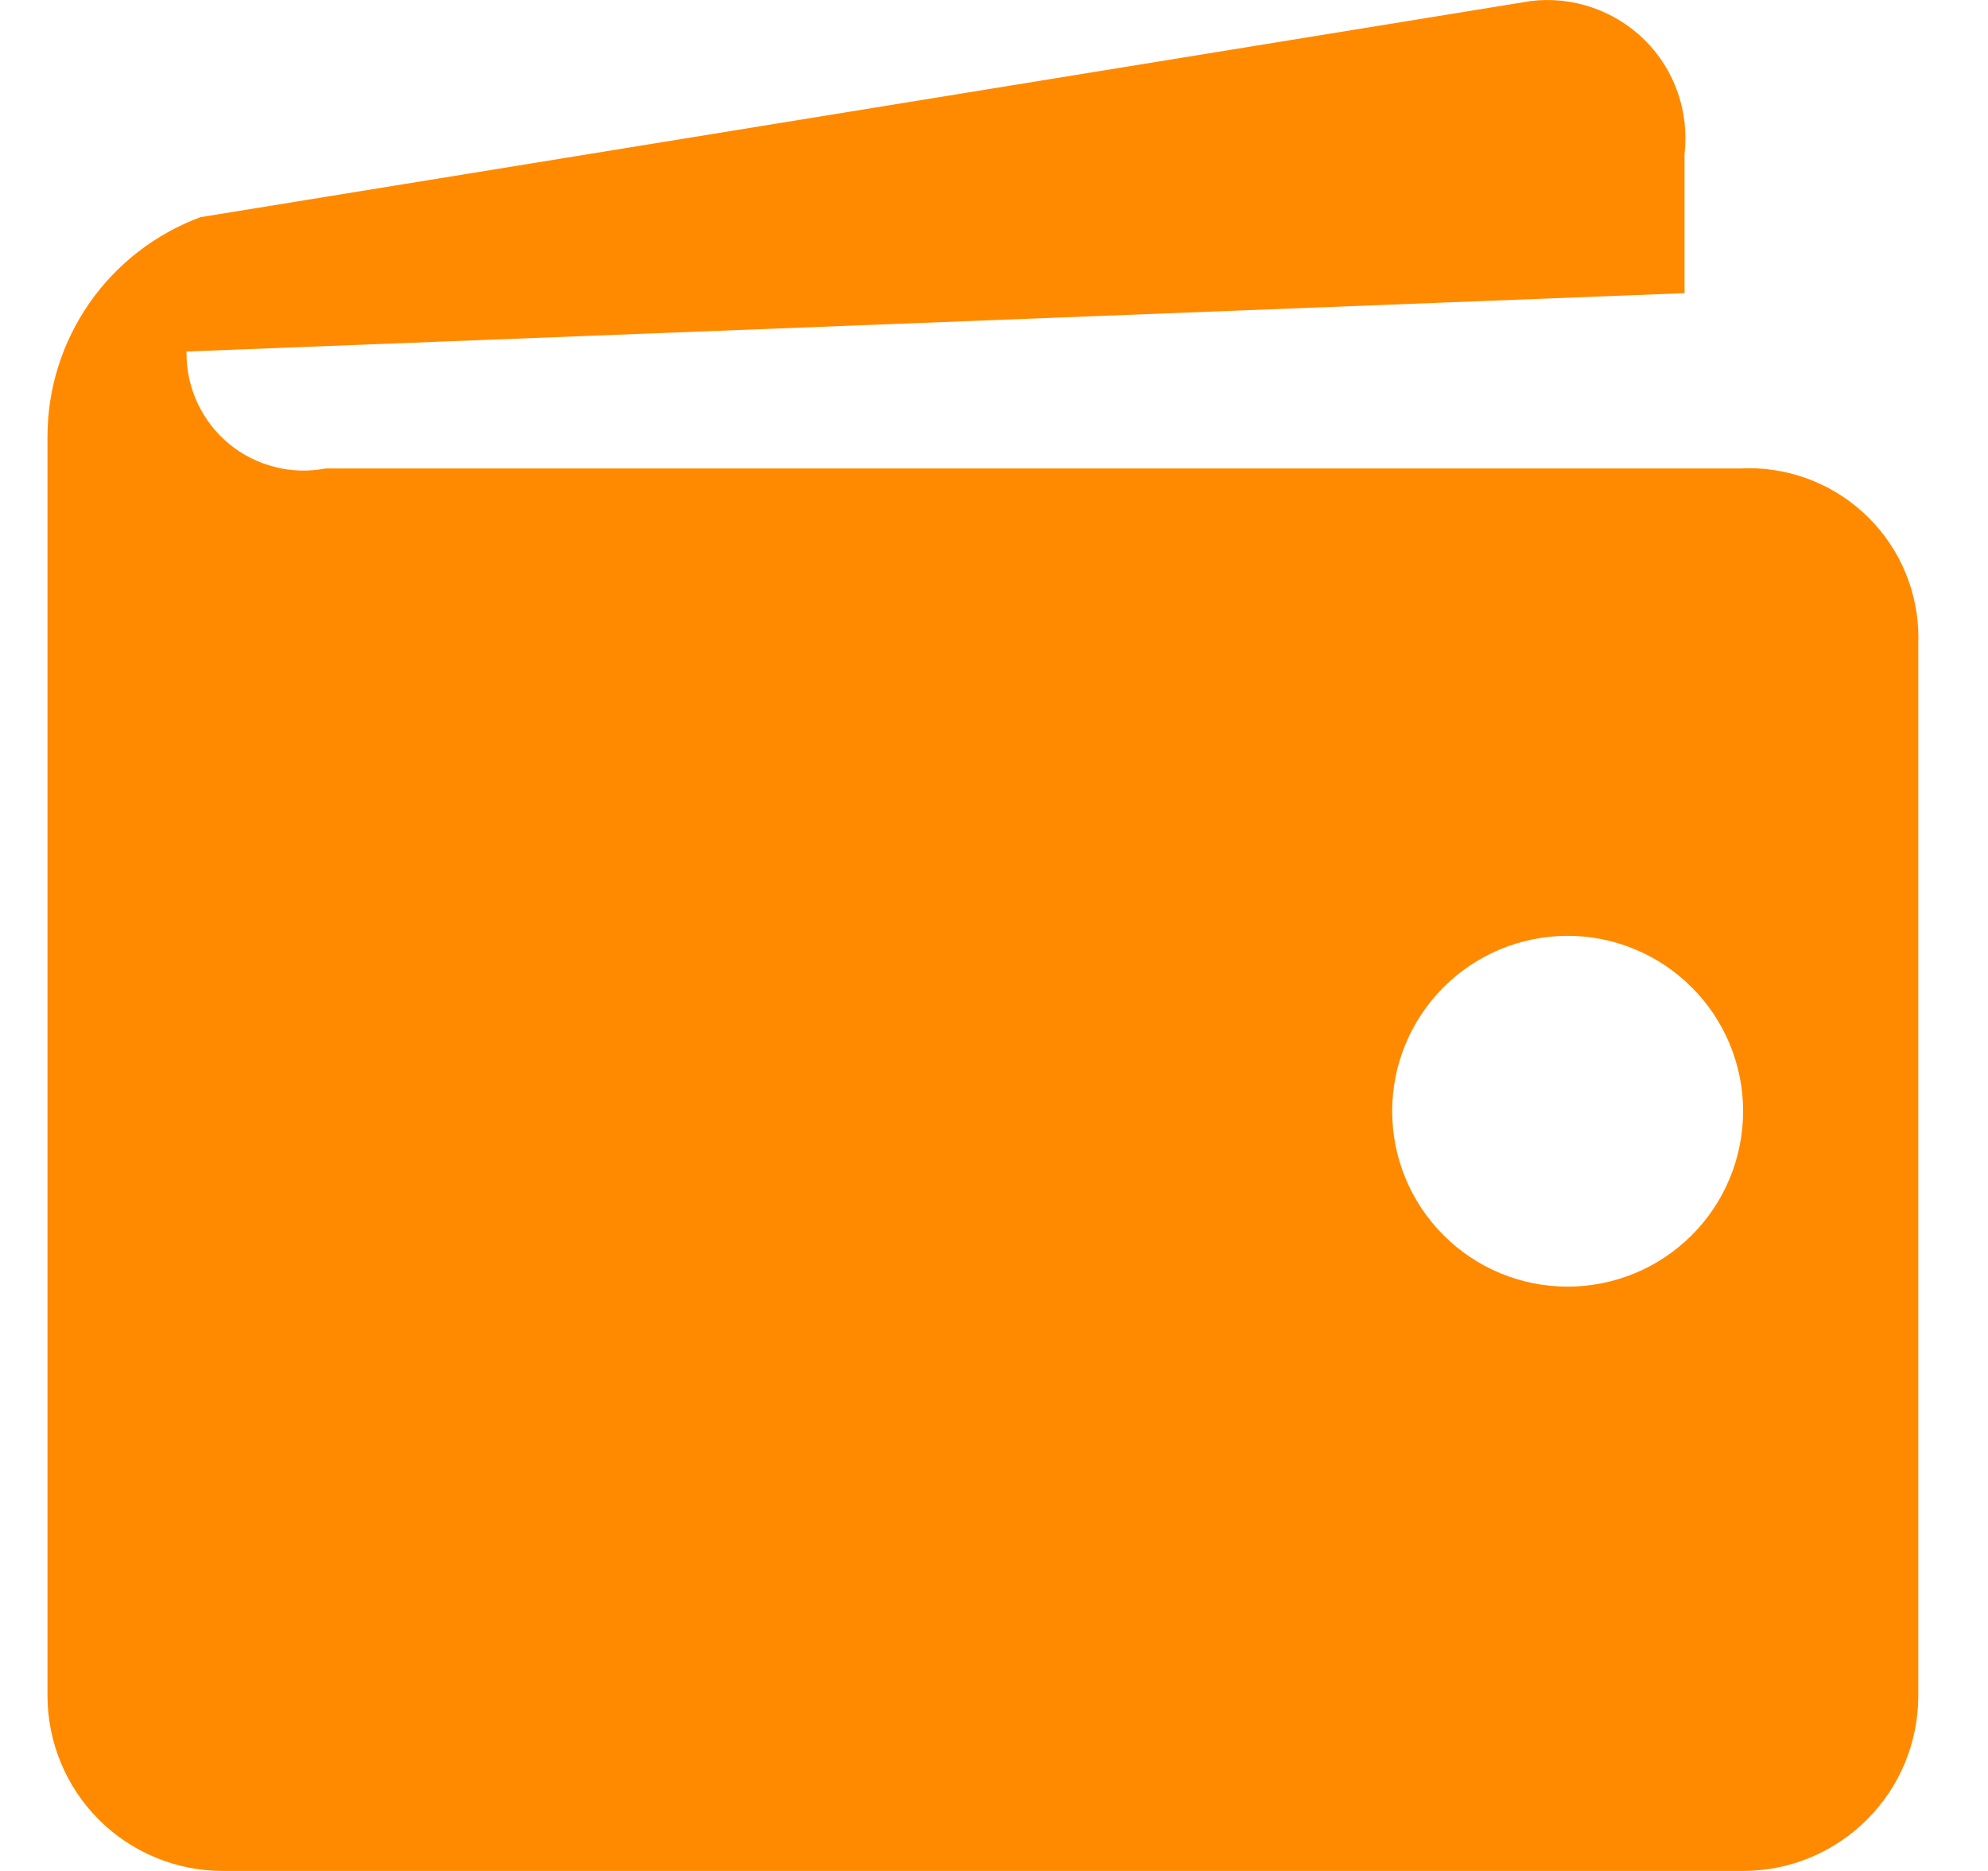 <svg width="17" height="16" viewBox="0 0 17 16" fill="none" xmlns="http://www.w3.org/2000/svg">
<path d="M14.905 4.006H2.785C2.641 4.034 2.491 4.03 2.349 3.993C2.206 3.957 2.073 3.89 1.959 3.796C1.845 3.702 1.754 3.584 1.691 3.451C1.628 3.317 1.595 3.172 1.595 3.025V3.006L14.405 2.507V1.317C14.425 1.14 14.406 0.96 14.347 0.791C14.288 0.622 14.192 0.469 14.065 0.343C13.938 0.217 13.784 0.122 13.615 0.064C13.446 0.006 13.266 -0.013 13.089 0.009L1.715 1.857C1.332 1.999 1 2.254 0.766 2.59C0.532 2.925 0.406 3.324 0.406 3.733L0.406 14.501C0.406 14.898 0.564 15.28 0.845 15.561C1.126 15.842 1.508 16 1.905 16H14.905C15.302 16 15.684 15.842 15.965 15.561C16.247 15.28 16.404 14.898 16.404 14.501V5.494L16.405 5.454C16.405 5.069 16.253 4.7 15.981 4.429C15.709 4.157 15.34 4.004 14.956 4.004L14.903 4.005L14.905 4.006ZM13.405 11.003C13.007 11.003 12.625 10.845 12.344 10.563C12.063 10.282 11.905 9.901 11.905 9.503C11.905 9.105 12.063 8.724 12.345 8.442C12.626 8.161 13.008 8.003 13.406 8.003C13.603 8.003 13.798 8.042 13.98 8.118C14.162 8.193 14.327 8.304 14.466 8.443C14.606 8.582 14.716 8.748 14.792 8.93C14.867 9.112 14.906 9.307 14.906 9.504C14.905 9.701 14.867 9.896 14.791 10.078C14.716 10.26 14.605 10.425 14.466 10.564C14.326 10.703 14.161 10.814 13.979 10.889C13.797 10.964 13.602 11.003 13.405 11.003Z" fill="#FF8A00"/>
</svg>
